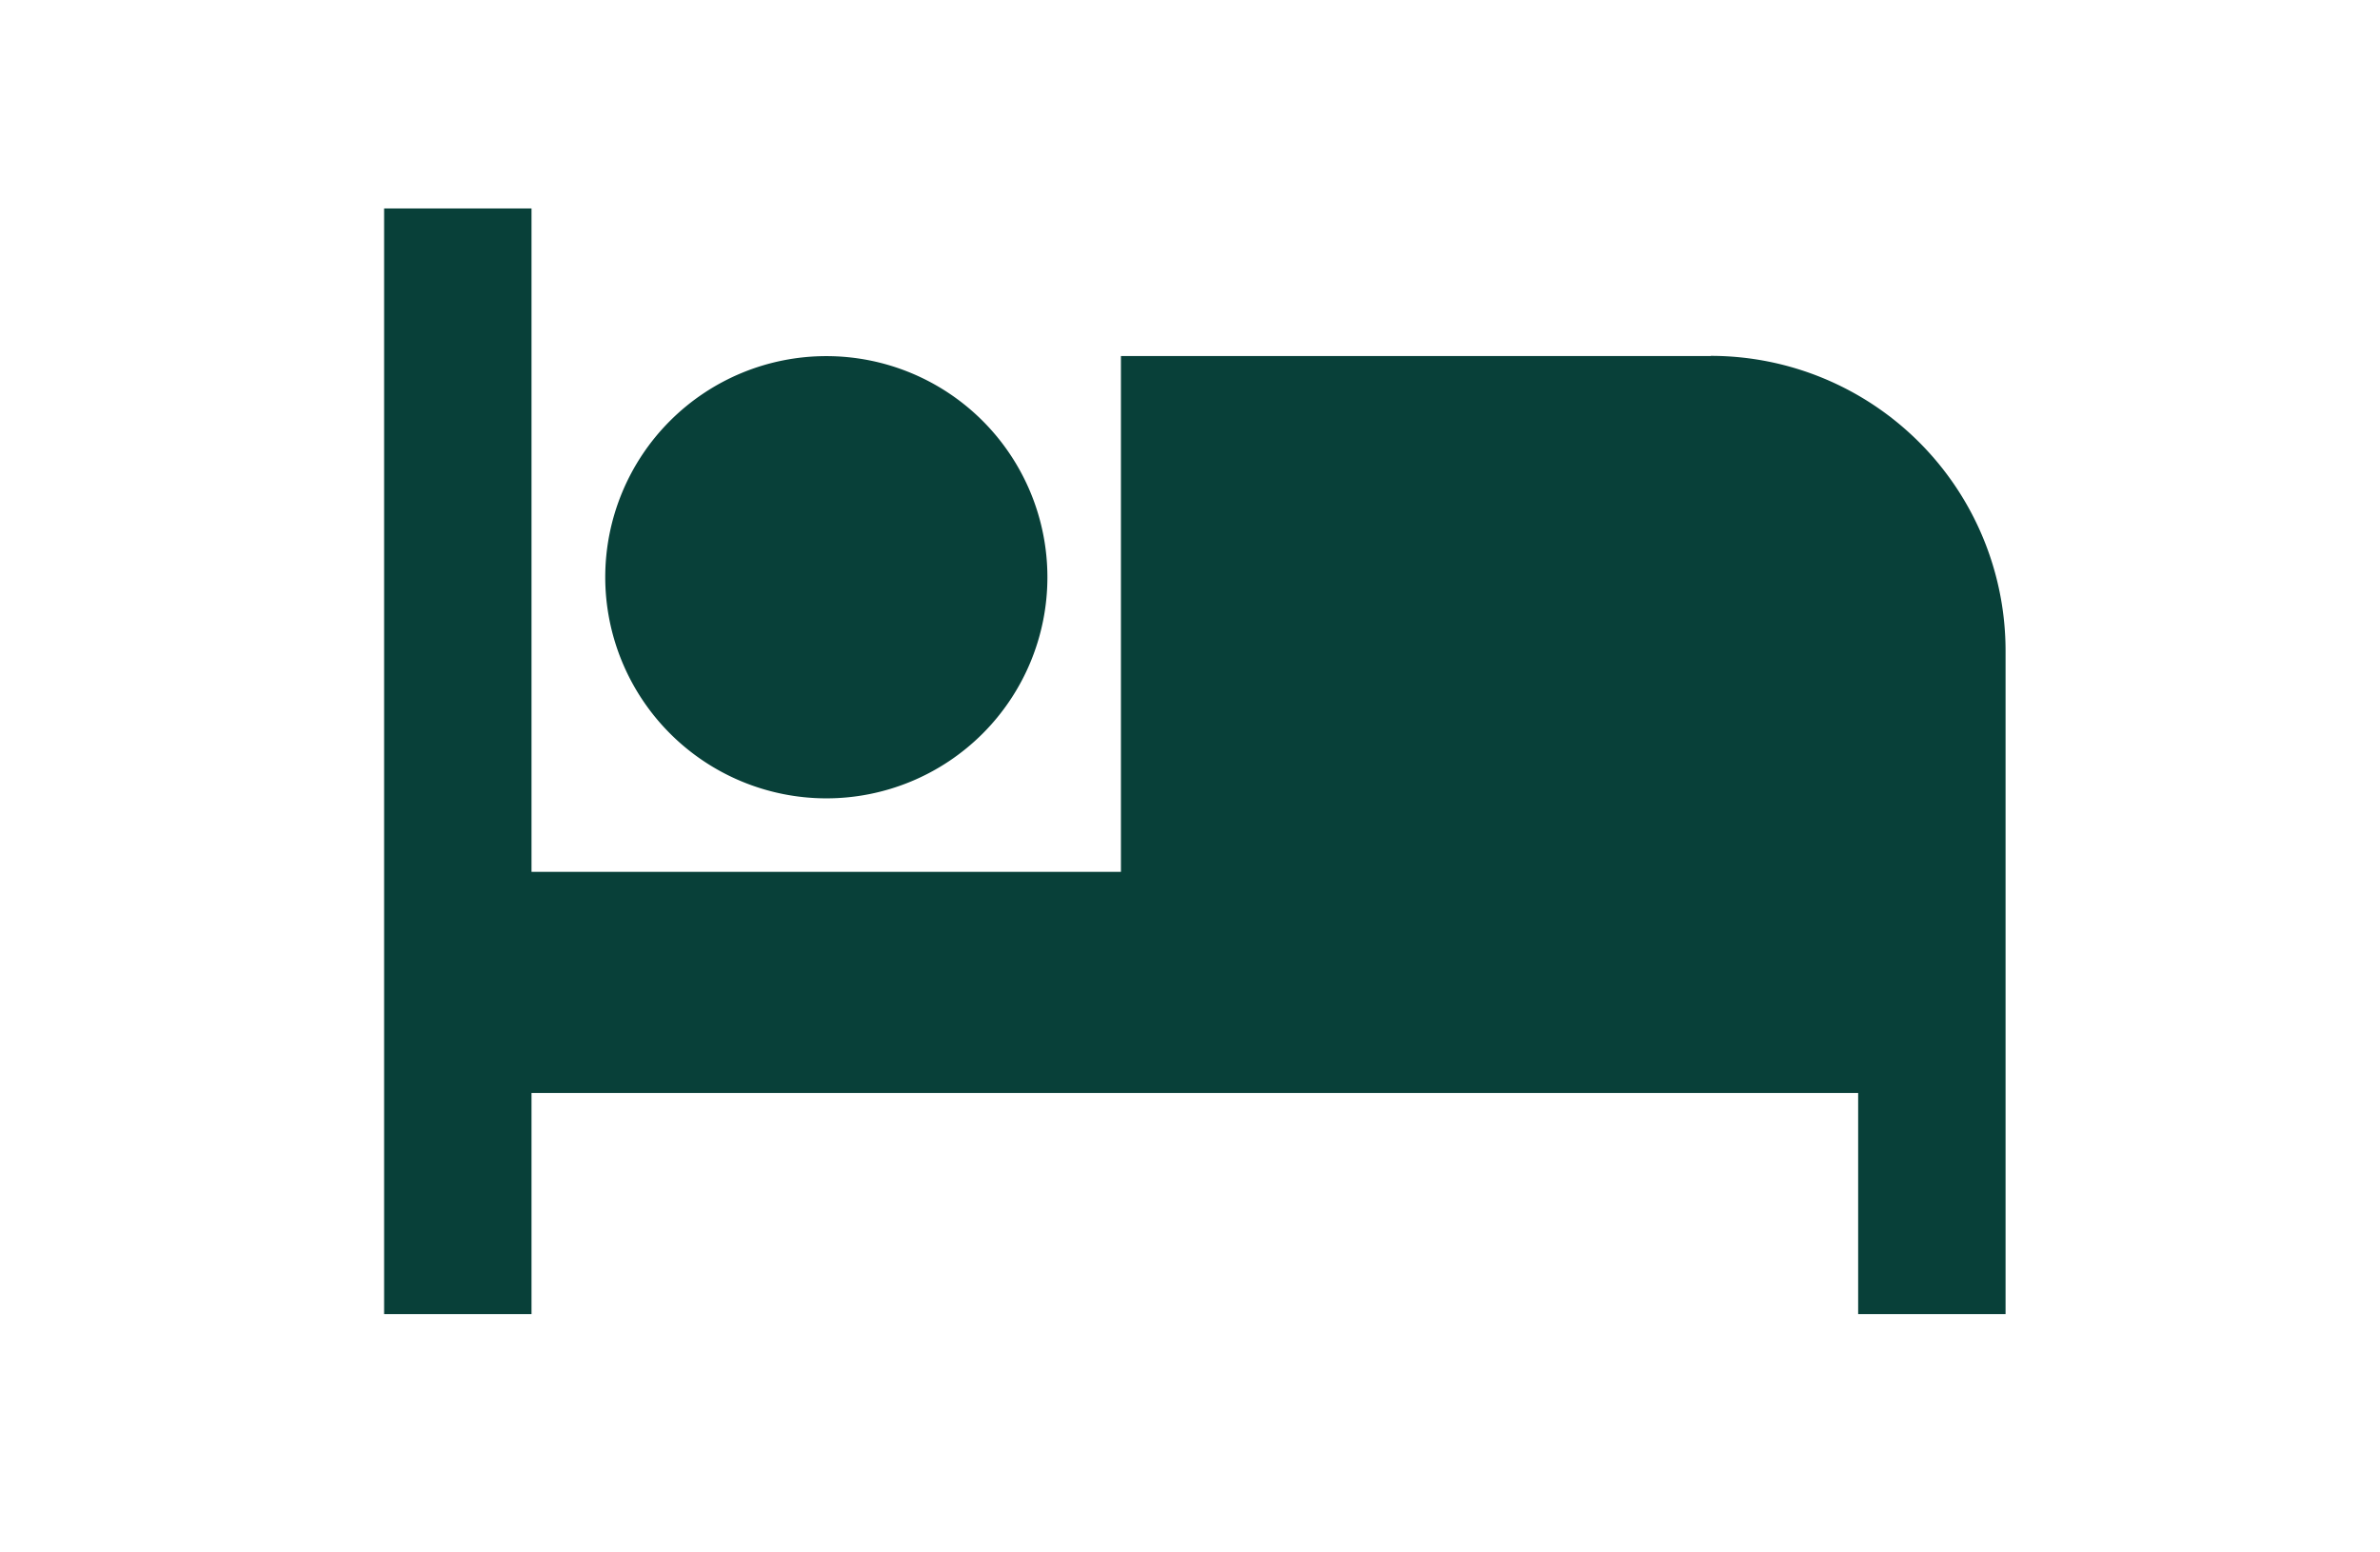 <svg xmlns="http://www.w3.org/2000/svg" xmlns:xlink="http://www.w3.org/1999/xlink" width="46" height="30" viewBox="0 0 46 30">
  <defs>
    <clipPath id="clip-path">
      <path id="Path_13337" data-name="Path 13337" d="M0,0H46V30H0Z" transform="translate(403 520)" fill="none" stroke="#707070" stroke-width="1"/>
    </clipPath>
  </defs>
  <g id="Mask_Group_44" data-name="Mask Group 44" transform="translate(-403 -520)" clip-path="url(#clip-path)">
    <g id="iconfinder_ic_local_hotel_48px_352502" transform="translate(409 516.906)">
      <path id="Path_355" data-name="Path 355" d="M0,0H34.188V34.188H0Z" fill="none"/>
      <path id="Path_356" data-name="Path 356" d="M10.547,21.4a4.273,4.273,0,1,0-4.273-4.273A4.277,4.277,0,0,0,10.547,21.4Zm17.094-8.547h-11.4V22.82H4.849V10H2V31.367H4.849V27.094H30.49v4.273h2.849V18.547A5.7,5.7,0,0,0,27.641,12.849Z" transform="translate(-0.576 -2.878)" fill="#084039"/>
    </g>
  </g>
</svg>
